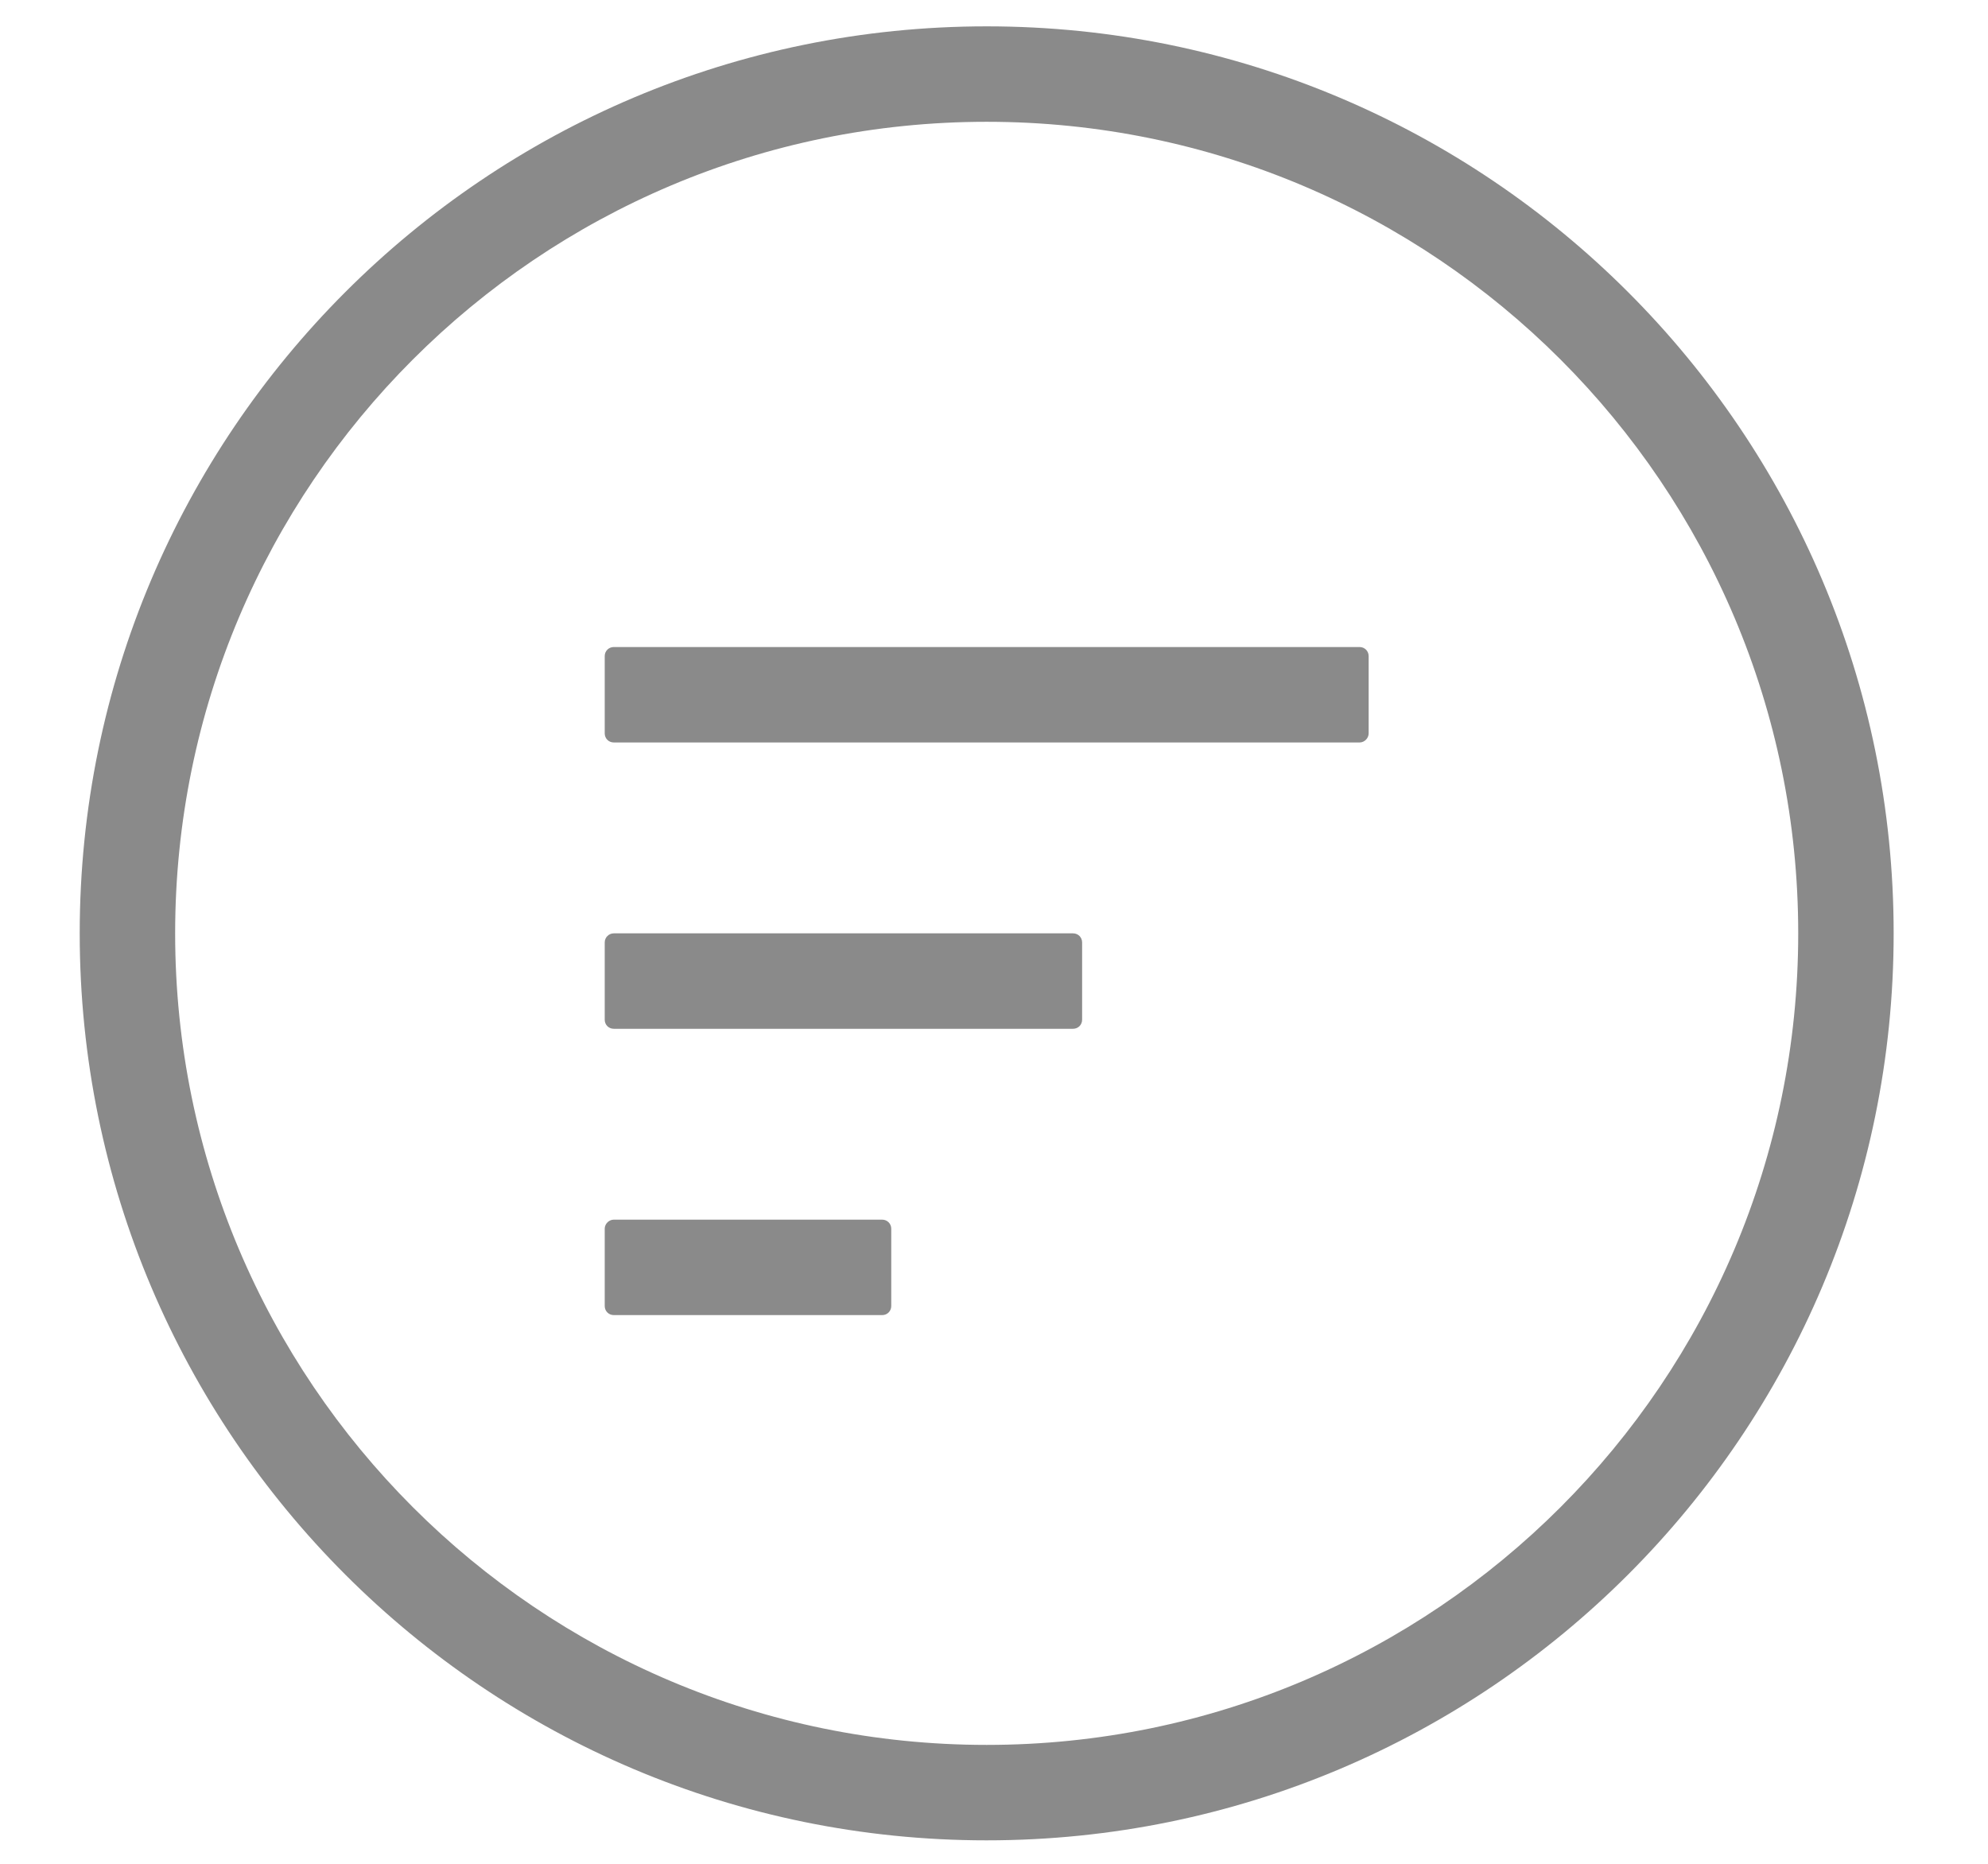 <?xml version="1.0" standalone="no"?><!DOCTYPE svg PUBLIC "-//W3C//DTD SVG 1.1//EN" "http://www.w3.org/Graphics/SVG/1.1/DTD/svg11.dtd"><svg t="1497188755347" class="icon" style="" viewBox="0 0 1092 1024" version="1.1" xmlns="http://www.w3.org/2000/svg" p-id="1007" xmlns:xlink="http://www.w3.org/1999/xlink" width="213.281" height="200"><defs><style type="text/css"></style></defs><path d="M541.982 1010.864C266.855 1010.864 43.787 787.795 43.787 512.669S266.855 14.474 541.982 14.474s498.195 223.069 498.195 498.195-223.069 498.195-498.195 498.195z m0-943.968C295.803 66.896 96.209 266.491 96.209 512.669S295.803 958.442 541.982 958.442s445.773-199.594 445.773-445.773S788.16 66.896 541.982 66.896zM746.806 407.824H337.157c-2.797 0-4.987-2.189-4.987-4.987v-42.449c0-2.797 2.189-4.987 4.987-4.987H746.806c2.797 0 4.987 2.189 4.987 4.987v42.449c0 2.676-2.311 4.987-4.987 4.987z m-409.649 104.845h252.26c2.797 0 4.987 2.189 4.987 4.987v42.449c0 2.797-2.189 4.987-4.987 4.987H337.157c-2.797 0-4.987-2.189-4.987-4.987v-42.449c0-2.797 2.311-4.987 4.987-4.987z m0 157.267h147.415c2.797 0 4.987 2.189 4.987 4.987v42.449c0 2.797-2.189 4.987-4.987 4.987H337.157c-2.797 0-4.987-2.189-4.987-4.987v-42.449c0-2.676 2.311-4.987 4.987-4.987z" p-id="1008" fill="#8a8a8a"></path></svg>